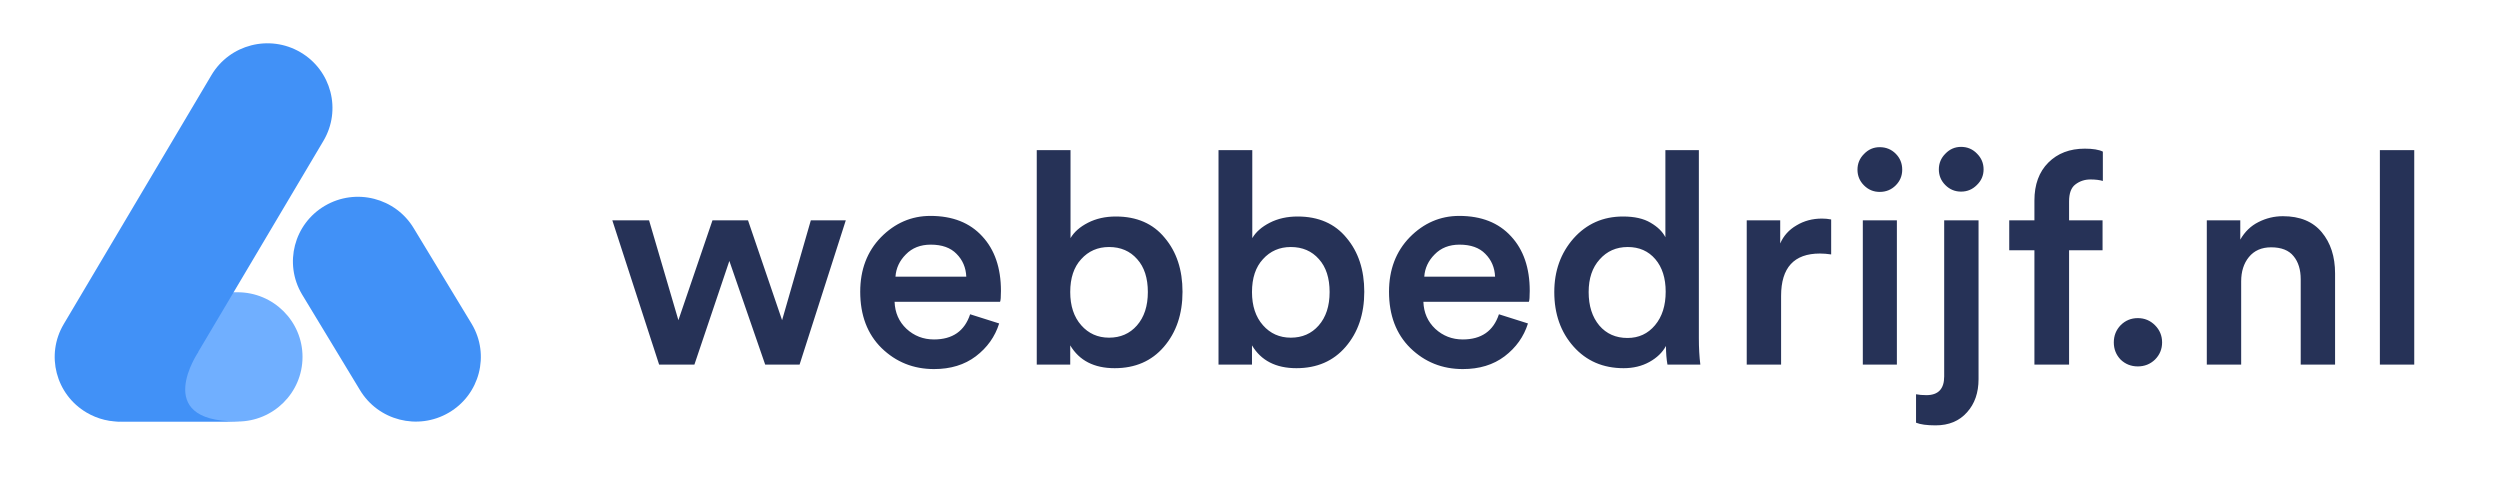 <svg xmlns="http://www.w3.org/2000/svg" width="1097" height="213" viewBox="0 0 1097 213" fill="none"><g clip-path="url(#clip0)"><path d="M312.63 96.69H328.23L343.18 140.5L355.79 96.69H371.13L350.85 160H335.77L320.04 114.5L304.7 160H289.23L268.69 96.69H284.81L297.68 140.5L312.63 96.69ZM392.935 121.39H424.005C423.832 117.403 422.402 114.067 419.715 111.38C417.115 108.693 413.345 107.35 408.405 107.35C403.899 107.35 400.259 108.78 397.485 111.64C394.712 114.413 393.195 117.663 392.935 121.39ZM425.695 137.9L438.435 141.93C436.615 147.737 433.192 152.547 428.165 156.36C423.225 160.087 417.115 161.95 409.835 161.95C400.822 161.95 393.152 158.873 386.825 152.72C380.585 146.567 377.465 138.333 377.465 128.02C377.465 118.313 380.499 110.34 386.565 104.1C392.719 97.86 399.955 94.74 408.275 94.74C417.982 94.74 425.565 97.73 431.025 103.71C436.485 109.603 439.215 117.577 439.215 127.63C439.215 130.317 439.085 131.92 438.825 132.44H392.545C392.719 137.207 394.452 141.15 397.745 144.27C401.125 147.39 405.155 148.95 409.835 148.95C417.982 148.95 423.269 145.267 425.695 137.9ZM469.616 160H454.926V65.88H469.746V104.49C471.306 101.803 473.863 99.55 477.416 97.73C480.97 95.91 485.043 95 489.636 95C498.823 95 505.973 98.12 511.086 104.36C516.286 110.513 518.886 118.4 518.886 128.02C518.886 137.813 516.156 145.873 510.696 152.2C505.323 158.44 498.13 161.56 489.116 161.56C480.103 161.56 473.603 158.223 469.616 151.55V160ZM498.866 142.84C502.073 139.2 503.676 134.303 503.676 128.15C503.676 121.997 502.116 117.187 498.996 113.72C495.876 110.167 491.76 108.39 486.646 108.39C481.706 108.39 477.633 110.167 474.426 113.72C471.22 117.187 469.616 121.997 469.616 128.15C469.616 134.217 471.22 139.07 474.426 142.71C477.633 146.35 481.706 148.17 486.646 148.17C491.673 148.17 495.746 146.393 498.866 142.84ZM549.373 160H534.683V65.88H549.503V104.49C551.063 101.803 553.62 99.55 557.173 97.73C560.727 95.91 564.8 95 569.393 95C578.58 95 585.73 98.12 590.843 104.36C596.043 110.513 598.643 118.4 598.643 128.02C598.643 137.813 595.913 145.873 590.453 152.2C585.08 158.44 577.887 161.56 568.873 161.56C559.86 161.56 553.36 158.223 549.373 151.55V160ZM578.623 142.84C581.83 139.2 583.433 134.303 583.433 128.15C583.433 121.997 581.873 117.187 578.753 113.72C575.633 110.167 571.517 108.39 566.403 108.39C561.463 108.39 557.39 110.167 554.183 113.72C550.977 117.187 549.373 121.997 549.373 128.15C549.373 134.217 550.977 139.07 554.183 142.71C557.39 146.35 561.463 148.17 566.403 148.17C571.43 148.17 575.503 146.393 578.623 142.84ZM624.97 121.39H656.04C655.867 117.403 654.437 114.067 651.75 111.38C649.15 108.693 645.38 107.35 640.44 107.35C635.934 107.35 632.294 108.78 629.52 111.64C626.747 114.413 625.23 117.663 624.97 121.39ZM657.73 137.9L670.47 141.93C668.65 147.737 665.227 152.547 660.2 156.36C655.26 160.087 649.15 161.95 641.87 161.95C632.857 161.95 625.187 158.873 618.86 152.72C612.62 146.567 609.5 138.333 609.5 128.02C609.5 118.313 612.534 110.34 618.6 104.1C624.754 97.86 631.99 94.74 640.31 94.74C650.017 94.74 657.6 97.73 663.06 103.71C668.52 109.603 671.25 117.577 671.25 127.63C671.25 130.317 671.12 131.92 670.86 132.44H624.58C624.754 137.207 626.487 141.15 629.78 144.27C633.16 147.39 637.19 148.95 641.87 148.95C650.017 148.95 655.304 145.267 657.73 137.9ZM697.101 128.15C697.101 134.217 698.661 139.113 701.781 142.84C704.901 146.48 709.018 148.3 714.131 148.3C719.071 148.3 723.101 146.437 726.221 142.71C729.341 138.983 730.901 134.087 730.901 128.02C730.901 122.04 729.384 117.273 726.351 113.72C723.318 110.167 719.288 108.39 714.261 108.39C709.234 108.39 705.118 110.21 701.911 113.85C698.704 117.403 697.101 122.17 697.101 128.15ZM745.461 65.88V148.43C745.461 152.677 745.678 156.533 746.111 160H731.681C731.248 157.573 731.031 154.843 731.031 151.81C729.471 154.67 727.044 157.01 723.751 158.83C720.458 160.65 716.688 161.56 712.441 161.56C703.428 161.56 696.104 158.397 690.471 152.07C684.838 145.743 682.021 137.77 682.021 128.15C682.021 118.877 684.838 111.033 690.471 104.62C696.191 98.207 703.428 95 712.181 95C717.208 95 721.238 95.91 724.271 97.73C727.391 99.55 729.558 101.673 730.771 104.1V65.88H745.461ZM803.514 96.3V111.64C801.781 111.38 800.134 111.25 798.574 111.25C787.221 111.25 781.544 117.447 781.544 129.84V160H766.464V96.69H781.154V106.83C782.627 103.45 785.011 100.807 788.304 98.9C791.597 96.907 795.324 95.91 799.484 95.91C800.871 95.91 802.214 96.04 803.514 96.3ZM832.353 160H817.403V96.69H832.353V160ZM817.923 81.35C816.016 79.443 815.063 77.147 815.063 74.46C815.063 71.773 816.016 69.477 817.923 67.57C819.829 65.577 822.126 64.58 824.813 64.58C827.586 64.58 829.926 65.533 831.833 67.44C833.739 69.347 834.693 71.687 834.693 74.46C834.693 77.147 833.739 79.443 831.833 81.35C829.926 83.257 827.586 84.21 824.813 84.21C822.126 84.21 819.829 83.257 817.923 81.35ZM853.107 165.2V96.69H868.187V166.37C868.187 172.35 866.497 177.203 863.117 180.93C859.737 184.743 855.144 186.65 849.337 186.65C845.524 186.65 842.664 186.26 840.757 185.48V173C842.057 173.26 843.574 173.39 845.307 173.39C850.507 173.39 853.107 170.66 853.107 165.2ZM853.627 81.22C851.72 79.313 850.767 77.017 850.767 74.33C850.767 71.643 851.72 69.347 853.627 67.44C855.534 65.447 857.83 64.45 860.517 64.45C863.29 64.45 865.63 65.447 867.537 67.44C869.444 69.347 870.397 71.643 870.397 74.33C870.397 77.017 869.4 79.313 867.407 81.22C865.5 83.127 863.204 84.08 860.517 84.08C857.83 84.08 855.534 83.127 853.627 81.22ZM917.272 78.75C914.759 78.75 912.549 79.487 910.642 80.96C908.822 82.347 907.912 84.817 907.912 88.37V96.69H922.602V109.82H907.912V160H892.702V109.82H881.652V96.69H892.702V87.98C892.702 80.96 894.739 75.413 898.812 71.34C902.886 67.267 908.216 65.23 914.802 65.23C918.356 65.23 920.999 65.663 922.732 66.53V79.4C921.259 78.967 919.439 78.75 917.272 78.75ZM930.528 157.79C928.535 155.71 927.538 153.197 927.538 150.25C927.538 147.303 928.535 144.79 930.528 142.71C932.608 140.63 935.121 139.59 938.068 139.59C941.015 139.59 943.528 140.63 945.608 142.71C947.688 144.79 948.728 147.303 948.728 150.25C948.728 153.197 947.688 155.71 945.608 157.79C943.528 159.783 941.015 160.78 938.068 160.78C935.121 160.78 932.608 159.783 930.528 157.79ZM983.425 123.47V160H968.345V96.69H983.035V105.14C985.028 101.673 987.672 99.117 990.965 97.47C994.345 95.737 997.942 94.87 1001.75 94.87C1009.21 94.87 1014.88 97.21 1018.78 101.89C1022.68 106.57 1024.63 112.593 1024.63 119.96V160H1009.55V122.56C1009.55 118.313 1008.51 114.933 1006.43 112.42C1004.35 109.82 1001.06 108.52 996.555 108.52C992.395 108.52 989.145 109.95 986.805 112.81C984.552 115.583 983.425 119.137 983.425 123.47ZM1059.37 160H1044.29V65.88H1059.37V160Z" fill="#263257"></path><path d="M132.747 156.604C132.747 172.275 119.98 184.967 104.216 184.967H53.658C37.894 184.967 25.127 172.275 25.127 156.604C25.127 140.948 37.894 128.241 53.658 128.241H104.216C119.98 128.241 132.747 140.948 132.747 156.604Z" fill="#70AFFF"></path><path d="M196.956 181.064C210.532 173.11 215.043 155.725 207.041 142.229L181.642 100.309C173.64 86.813 156.153 82.329 142.577 90.284C129.001 98.239 124.49 115.623 132.492 129.119L157.876 171.039C165.893 184.535 183.38 189.019 196.956 181.064Z" fill="#4191F7"></path><path d="M131.848 22.936C118.272 14.981 100.785 19.465 92.783 32.961L27.959 142.229C19.957 155.725 24.467 173.11 38.044 181.064C43.004 183.984 48.503 185.221 53.867 184.967H103.062C103.796 184.967 104.531 184.938 105.265 184.878C104.711 184.878 104.141 184.878 103.542 184.878C66.245 184.878 87.059 154.414 87.059 154.414L86.969 154.429L141.933 61.786C149.934 48.275 145.409 30.89 131.848 22.936Z" fill="#4191F7"></path></g><defs><clipPath id="clip0"><rect width="1097" height="213" fill="white"></rect></clipPath></defs></svg>